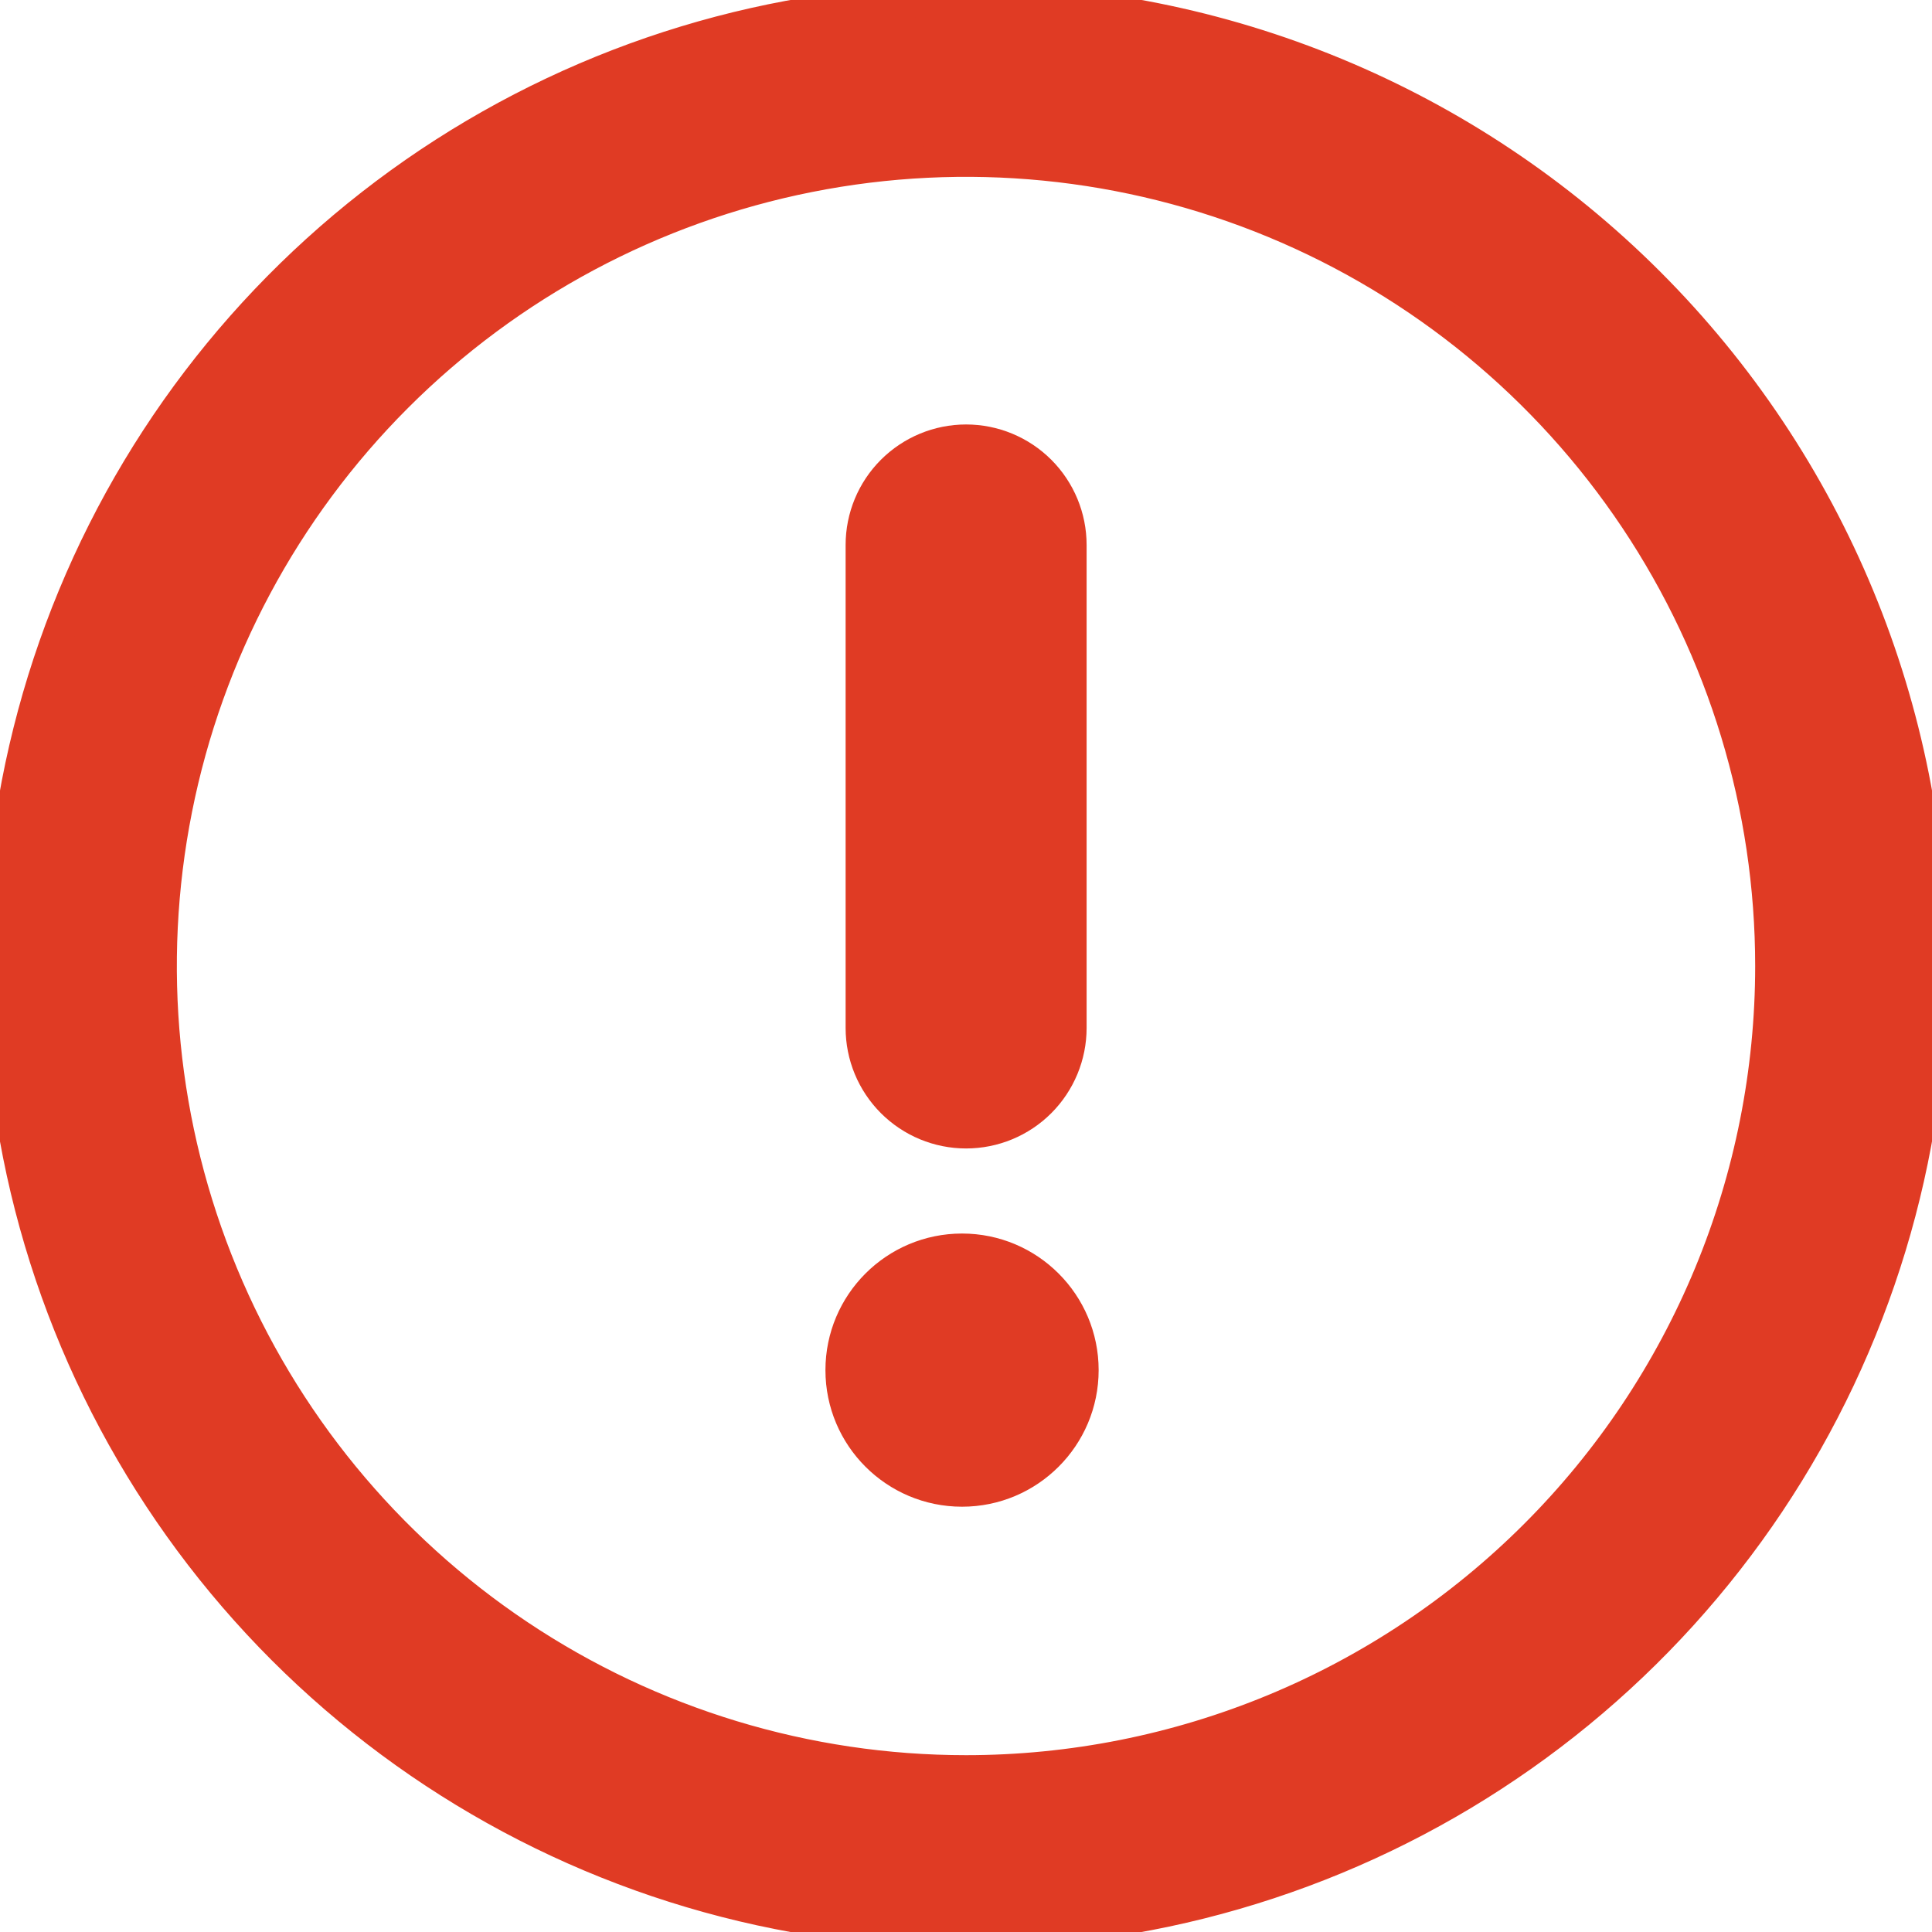<svg width="61" height="61" viewBox="0 0 61 61" fill="none" xmlns="http://www.w3.org/2000/svg">
<path d="M30.5 0C24.468 0 18.571 1.789 13.555 5.14C8.539 8.492 4.63 13.255 2.322 18.828C0.013 24.401 -0.591 30.534 0.586 36.45C1.763 42.367 4.668 47.801 8.933 52.067C13.199 56.332 18.633 59.237 24.55 60.414C30.466 61.591 36.599 60.987 42.172 58.678C47.745 56.37 52.508 52.461 55.86 47.445C59.211 42.429 61 36.532 61 30.5C61 22.411 57.787 14.653 52.067 8.933C46.347 3.213 38.589 0 30.5 0ZM30.5 55.917C25.473 55.917 20.559 54.426 16.379 51.633C12.2 48.84 8.942 44.871 7.018 40.227C5.094 35.582 4.591 30.472 5.572 25.541C6.552 20.611 8.973 16.082 12.528 12.528C16.082 8.973 20.611 6.552 25.541 5.572C30.472 4.591 35.582 5.094 40.227 7.018C44.871 8.942 48.84 12.2 51.633 16.379C54.426 20.559 55.917 25.473 55.917 30.5C55.917 33.838 55.259 37.143 53.982 40.227C52.705 43.31 50.833 46.112 48.472 48.472C46.112 50.832 43.31 52.705 40.227 53.982C37.143 55.259 33.838 55.917 30.5 55.917Z" fill="#E03B24"/>
<path d="M30.5 0C24.468 0 18.571 1.789 13.555 5.14C8.539 8.492 4.63 13.255 2.322 18.828C0.013 24.401 -0.591 30.534 0.586 36.45C1.763 42.367 4.668 47.801 8.933 52.067C13.199 56.332 18.633 59.237 24.55 60.414C30.466 61.591 36.599 60.987 42.172 58.678C47.745 56.37 52.508 52.461 55.86 47.445C59.211 42.429 61 36.532 61 30.5C61 22.411 57.787 14.653 52.067 8.933C46.347 3.213 38.589 0 30.5 0ZM30.5 55.917C25.473 55.917 20.559 54.426 16.379 51.633C12.2 48.84 8.942 44.871 7.018 40.227C5.094 35.582 4.591 30.472 5.572 25.541C6.552 20.611 8.973 16.082 12.528 12.528C16.082 8.973 20.611 6.552 25.541 5.572C30.472 4.591 35.582 5.094 40.227 7.018C44.871 8.942 48.84 12.2 51.633 16.379C54.426 20.559 55.917 25.473 55.917 30.5C55.917 33.838 55.259 37.143 53.982 40.227C52.705 43.31 50.833 46.112 48.472 48.472C46.112 50.832 43.31 52.705 40.227 53.982C37.143 55.259 33.838 55.917 30.5 55.917Z" stroke="#E03B24"/>
<path d="M30.503 35.761C29.627 35.761 28.787 35.413 28.167 34.793C27.547 34.173 27.199 33.333 27.199 32.456V17.206C27.199 16.33 27.547 15.49 28.167 14.87C28.787 14.251 29.627 13.902 30.503 13.902C31.38 13.902 32.22 14.251 32.84 14.87C33.459 15.49 33.808 16.33 33.808 17.206V32.456C33.808 33.333 33.459 34.173 32.84 34.793C32.22 35.413 31.38 35.761 30.503 35.761Z" fill="#E03B24"/>
<path d="M30.503 35.761C29.627 35.761 28.787 35.413 28.167 34.793C27.547 34.173 27.199 33.333 27.199 32.456V17.206C27.199 16.33 27.547 15.49 28.167 14.87C28.787 14.251 29.627 13.902 30.503 13.902C31.38 13.902 32.22 14.251 32.84 14.87C33.459 15.49 33.808 16.33 33.808 17.206V32.456C33.808 33.333 33.459 34.173 32.84 34.793C32.22 35.413 31.38 35.761 30.503 35.761Z" stroke="#E03B24"/>
<path d="M30.375 47.072C32.481 47.072 34.188 45.365 34.188 43.26C34.188 41.154 32.481 39.447 30.375 39.447C28.269 39.447 26.562 41.154 26.562 43.26C26.562 45.365 28.269 47.072 30.375 47.072Z" fill="#E03B24"/>
<path d="M30.375 47.072C32.481 47.072 34.188 45.365 34.188 43.26C34.188 41.154 32.481 39.447 30.375 39.447C28.269 39.447 26.562 41.154 26.562 43.26C26.562 45.365 28.269 47.072 30.375 47.072Z" stroke="#E03B24"/>
</svg>
